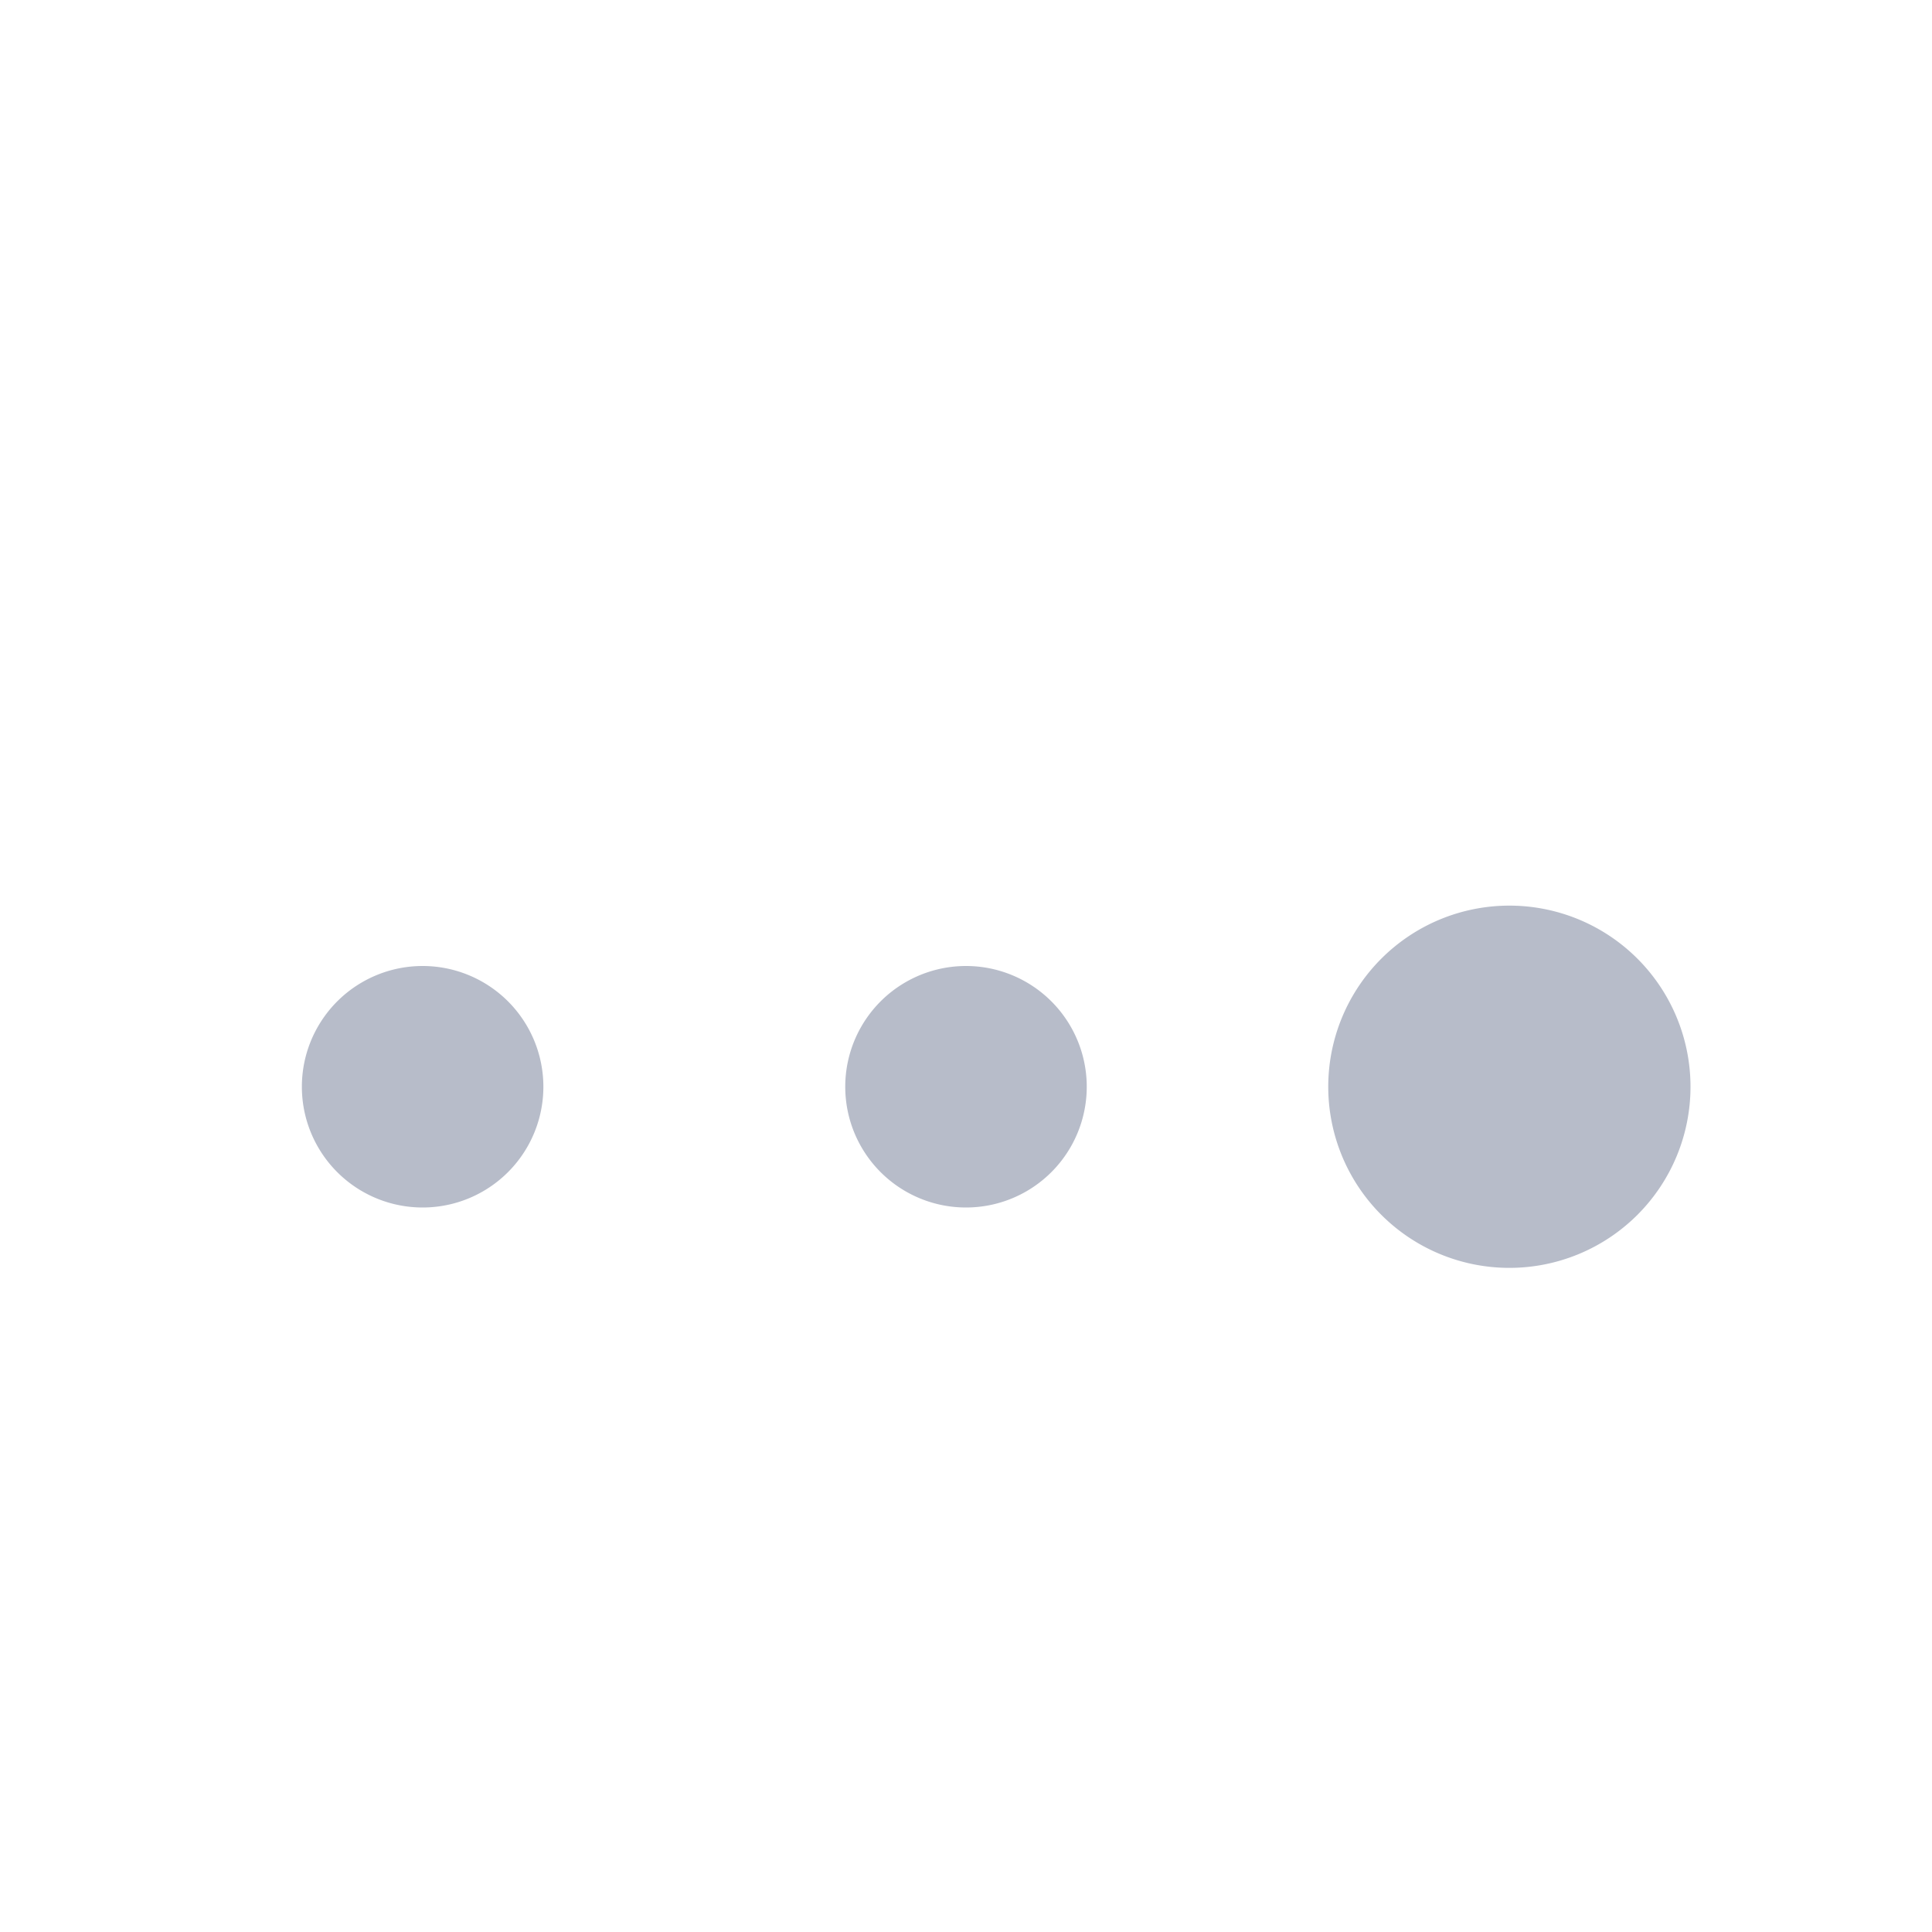 <svg xmlns="http://www.w3.org/2000/svg" width="16" height="16" viewBox="0 0 16 16">
    <path fill="#B7BCC9" fill-rule="nonzero" d="M8 10a1 1 0 1 0 0-2 1 1 0 0 0 0 2zm-4.5 0a1 1 0 1 0 0-2 1 1 0 0 0 0 2zm9 .5a1.5 1.5 0 1 0 0-3 1.5 1.5 0 0 0 0 3z"/>
</svg>
